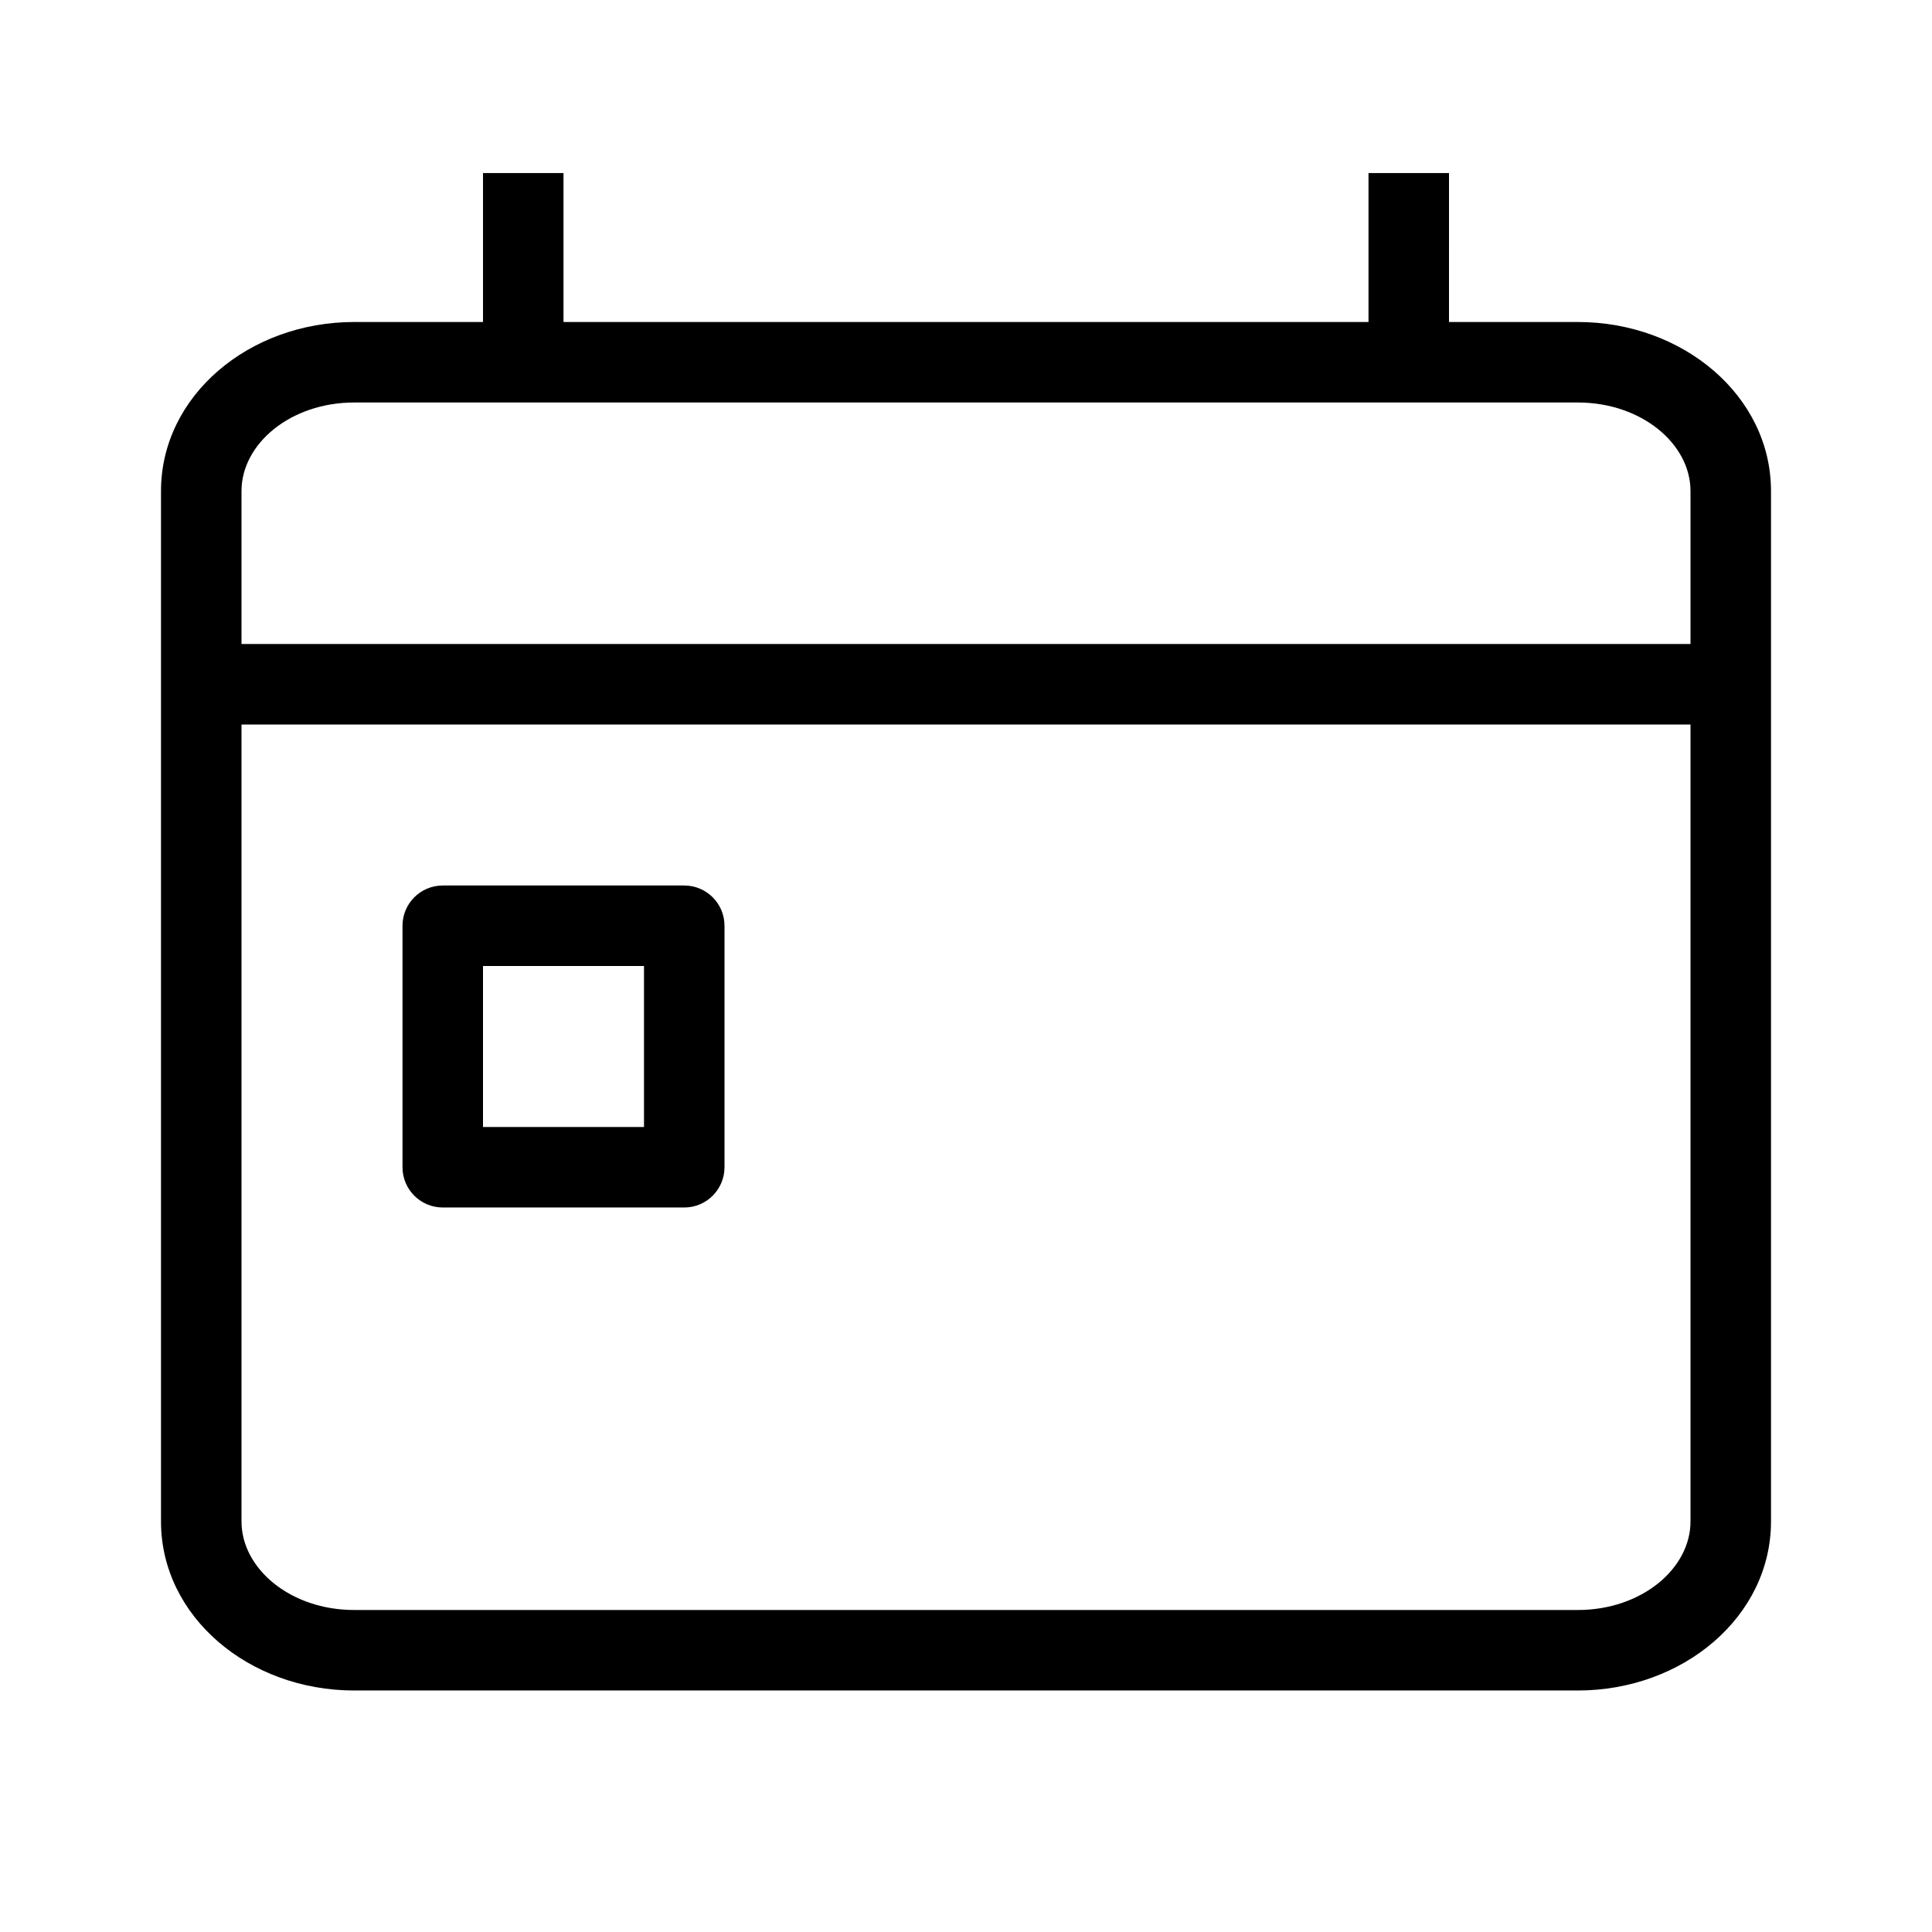 <svg height="24" viewBox="0 0 24 24" width="24" xmlns="http://www.w3.org/2000/svg"><path d="m3 9v9.9c0 .587.609 1.1 1.4 1.1h15.2c.791 0 1.4-.513 1.4-1.1v-9.9zm0-1h18v-1.9c0-.587-.609-1.1-1.4-1.1h-15.2c-.791 0-1.4.513-1.4 1.1zm15-4h1.6c1.309 0 2.4.919 2.4 2.1v12.8c0 1.181-1.091 2.1-2.4 2.1h-15.2c-1.309 0-2.4-.919-2.4-2.1v-12.8c0-1.181 1.091-2.1 2.4-2.1h1.6v-1.85h1v1.85h10v-1.85h1zm-12.5 7h3c.276 0 .5.224.5.5v3c0 .276-.224.5-.5.5h-3c-.276 0-.5-.224-.5-.5v-3c0-.276.224-.5.5-.5zm.5 1v2h2v-2z" fill-rule="evenodd"/></svg>